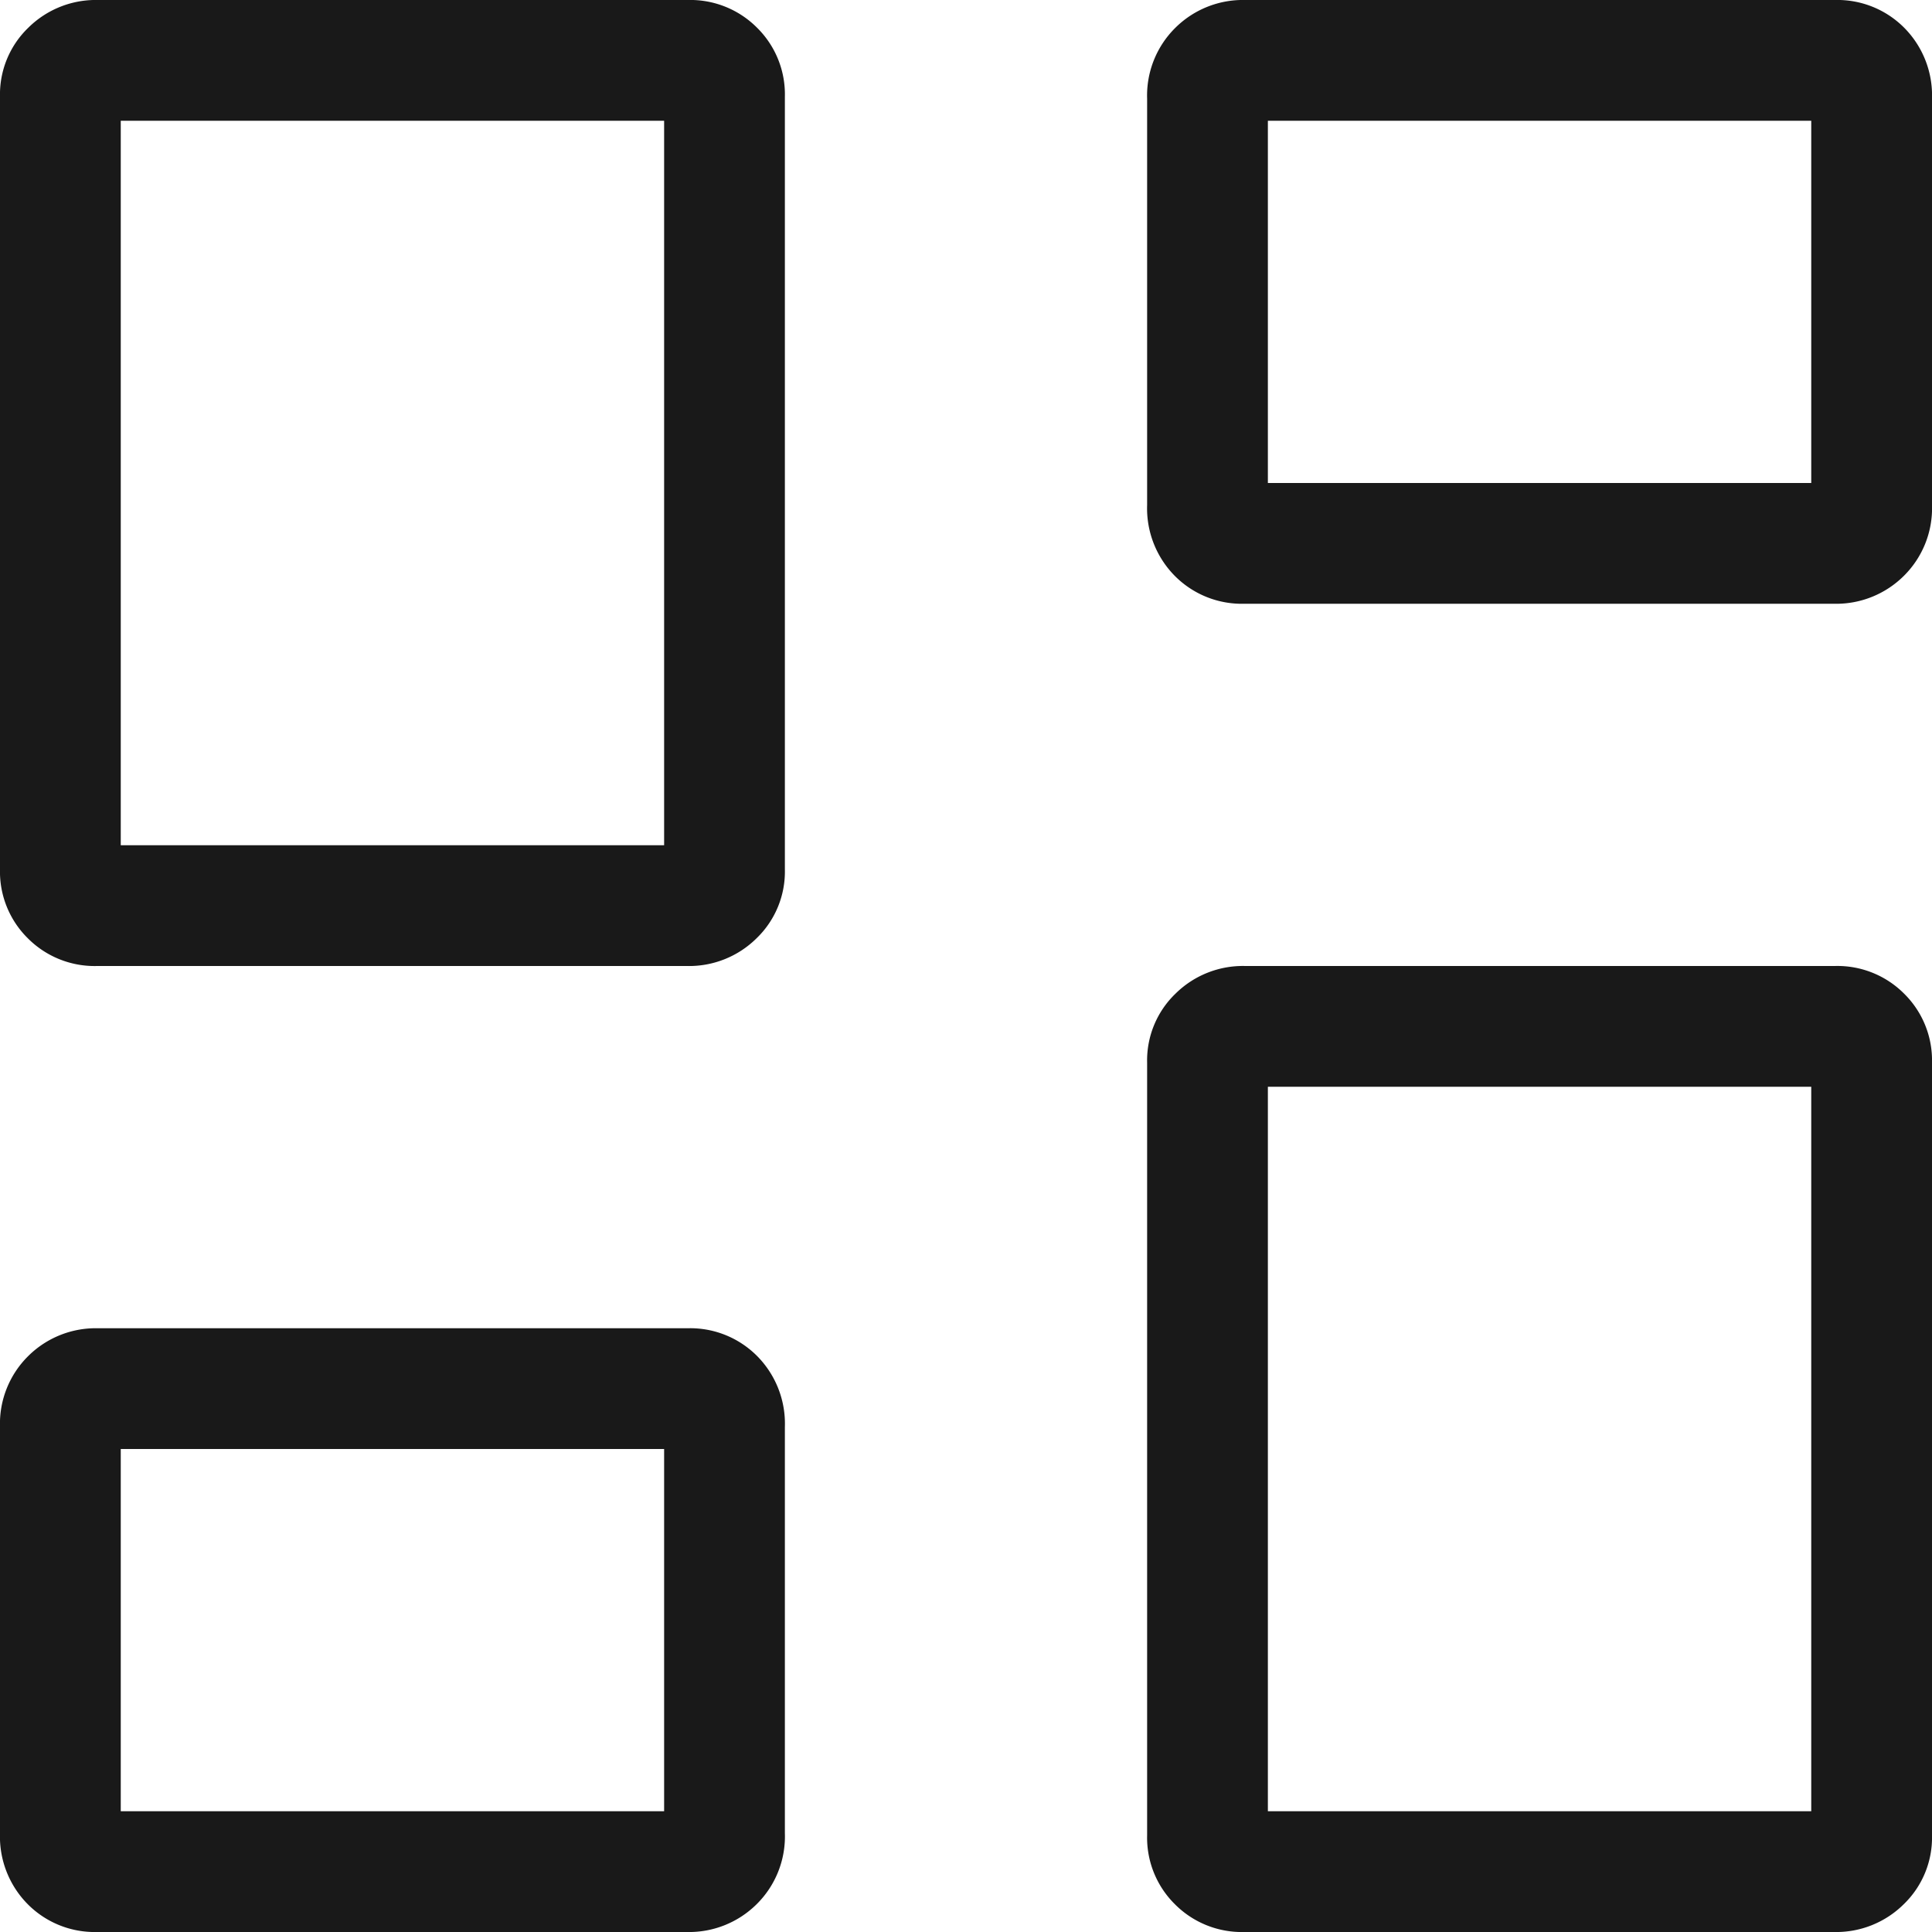 <svg id="feed_icon" xmlns="http://www.w3.org/2000/svg" xmlns:xlink="http://www.w3.org/1999/xlink" width="24" height="24" viewBox="0 0 24 24">
  <defs>
    <clipPath id="clip-path">
      <rect id="사각형_187" data-name="사각형 187" width="24" height="24" transform="translate(183 134)" fill="#cbcbcb"/>
    </clipPath>
  </defs>
  <g id="마스크_그룹_76" data-name="마스크 그룹 76" transform="translate(-183 -134)" clip-path="url(#clip-path)">
    <path id="dashboard_24dp_191919_FILL0_wght200_GRAD0_opsz24" d="M20.25-23.726v-5.048a1.182,1.182,0,0,1,.351-.881A1.191,1.191,0,0,1,21.47-30h7.322a1.171,1.171,0,0,1,.863.345,1.193,1.193,0,0,1,.345.881v5.048a1.182,1.182,0,0,1-.351.881,1.191,1.191,0,0,1-.869.345H21.458a1.171,1.171,0,0,1-.863-.345A1.193,1.193,0,0,1,20.25-23.726ZM6-19.2v-9.6a1.15,1.15,0,0,1,.351-.855A1.191,1.191,0,0,1,7.22-30h7.322a1.17,1.17,0,0,1,.863.345,1.162,1.162,0,0,1,.345.855v9.6a1.15,1.15,0,0,1-.351.855A1.191,1.191,0,0,1,14.53-18H7.208a1.17,1.17,0,0,1-.863-.345A1.162,1.162,0,0,1,6-19.2Zm14.25,12v-9.6a1.15,1.15,0,0,1,.351-.855A1.191,1.191,0,0,1,21.47-18h7.322a1.17,1.17,0,0,1,.863.345A1.162,1.162,0,0,1,30-16.8v9.6a1.15,1.15,0,0,1-.351.855A1.191,1.191,0,0,1,28.78-6H21.458a1.17,1.17,0,0,1-.863-.345A1.162,1.162,0,0,1,20.25-7.2ZM6-7.226v-5.048a1.182,1.182,0,0,1,.351-.881A1.191,1.191,0,0,1,7.22-13.5h7.322a1.171,1.171,0,0,1,.863.345,1.193,1.193,0,0,1,.345.881v5.048a1.182,1.182,0,0,1-.351.881A1.191,1.191,0,0,1,14.53-6H7.208a1.171,1.171,0,0,1-.863-.345A1.193,1.193,0,0,1,6-7.226ZM7.5-19.5h6.75v-9H7.5Zm14.25,12H28.5v-9H21.75Zm0-16.5H28.5v-4.5H21.75ZM7.5-7.5h6.75V-12H7.5ZM14.25-19.5ZM21.75-24ZM21.75-16.5ZM14.25-12Z" transform="translate(177 164)" fill="#191919"/>
  </g>
</svg>
